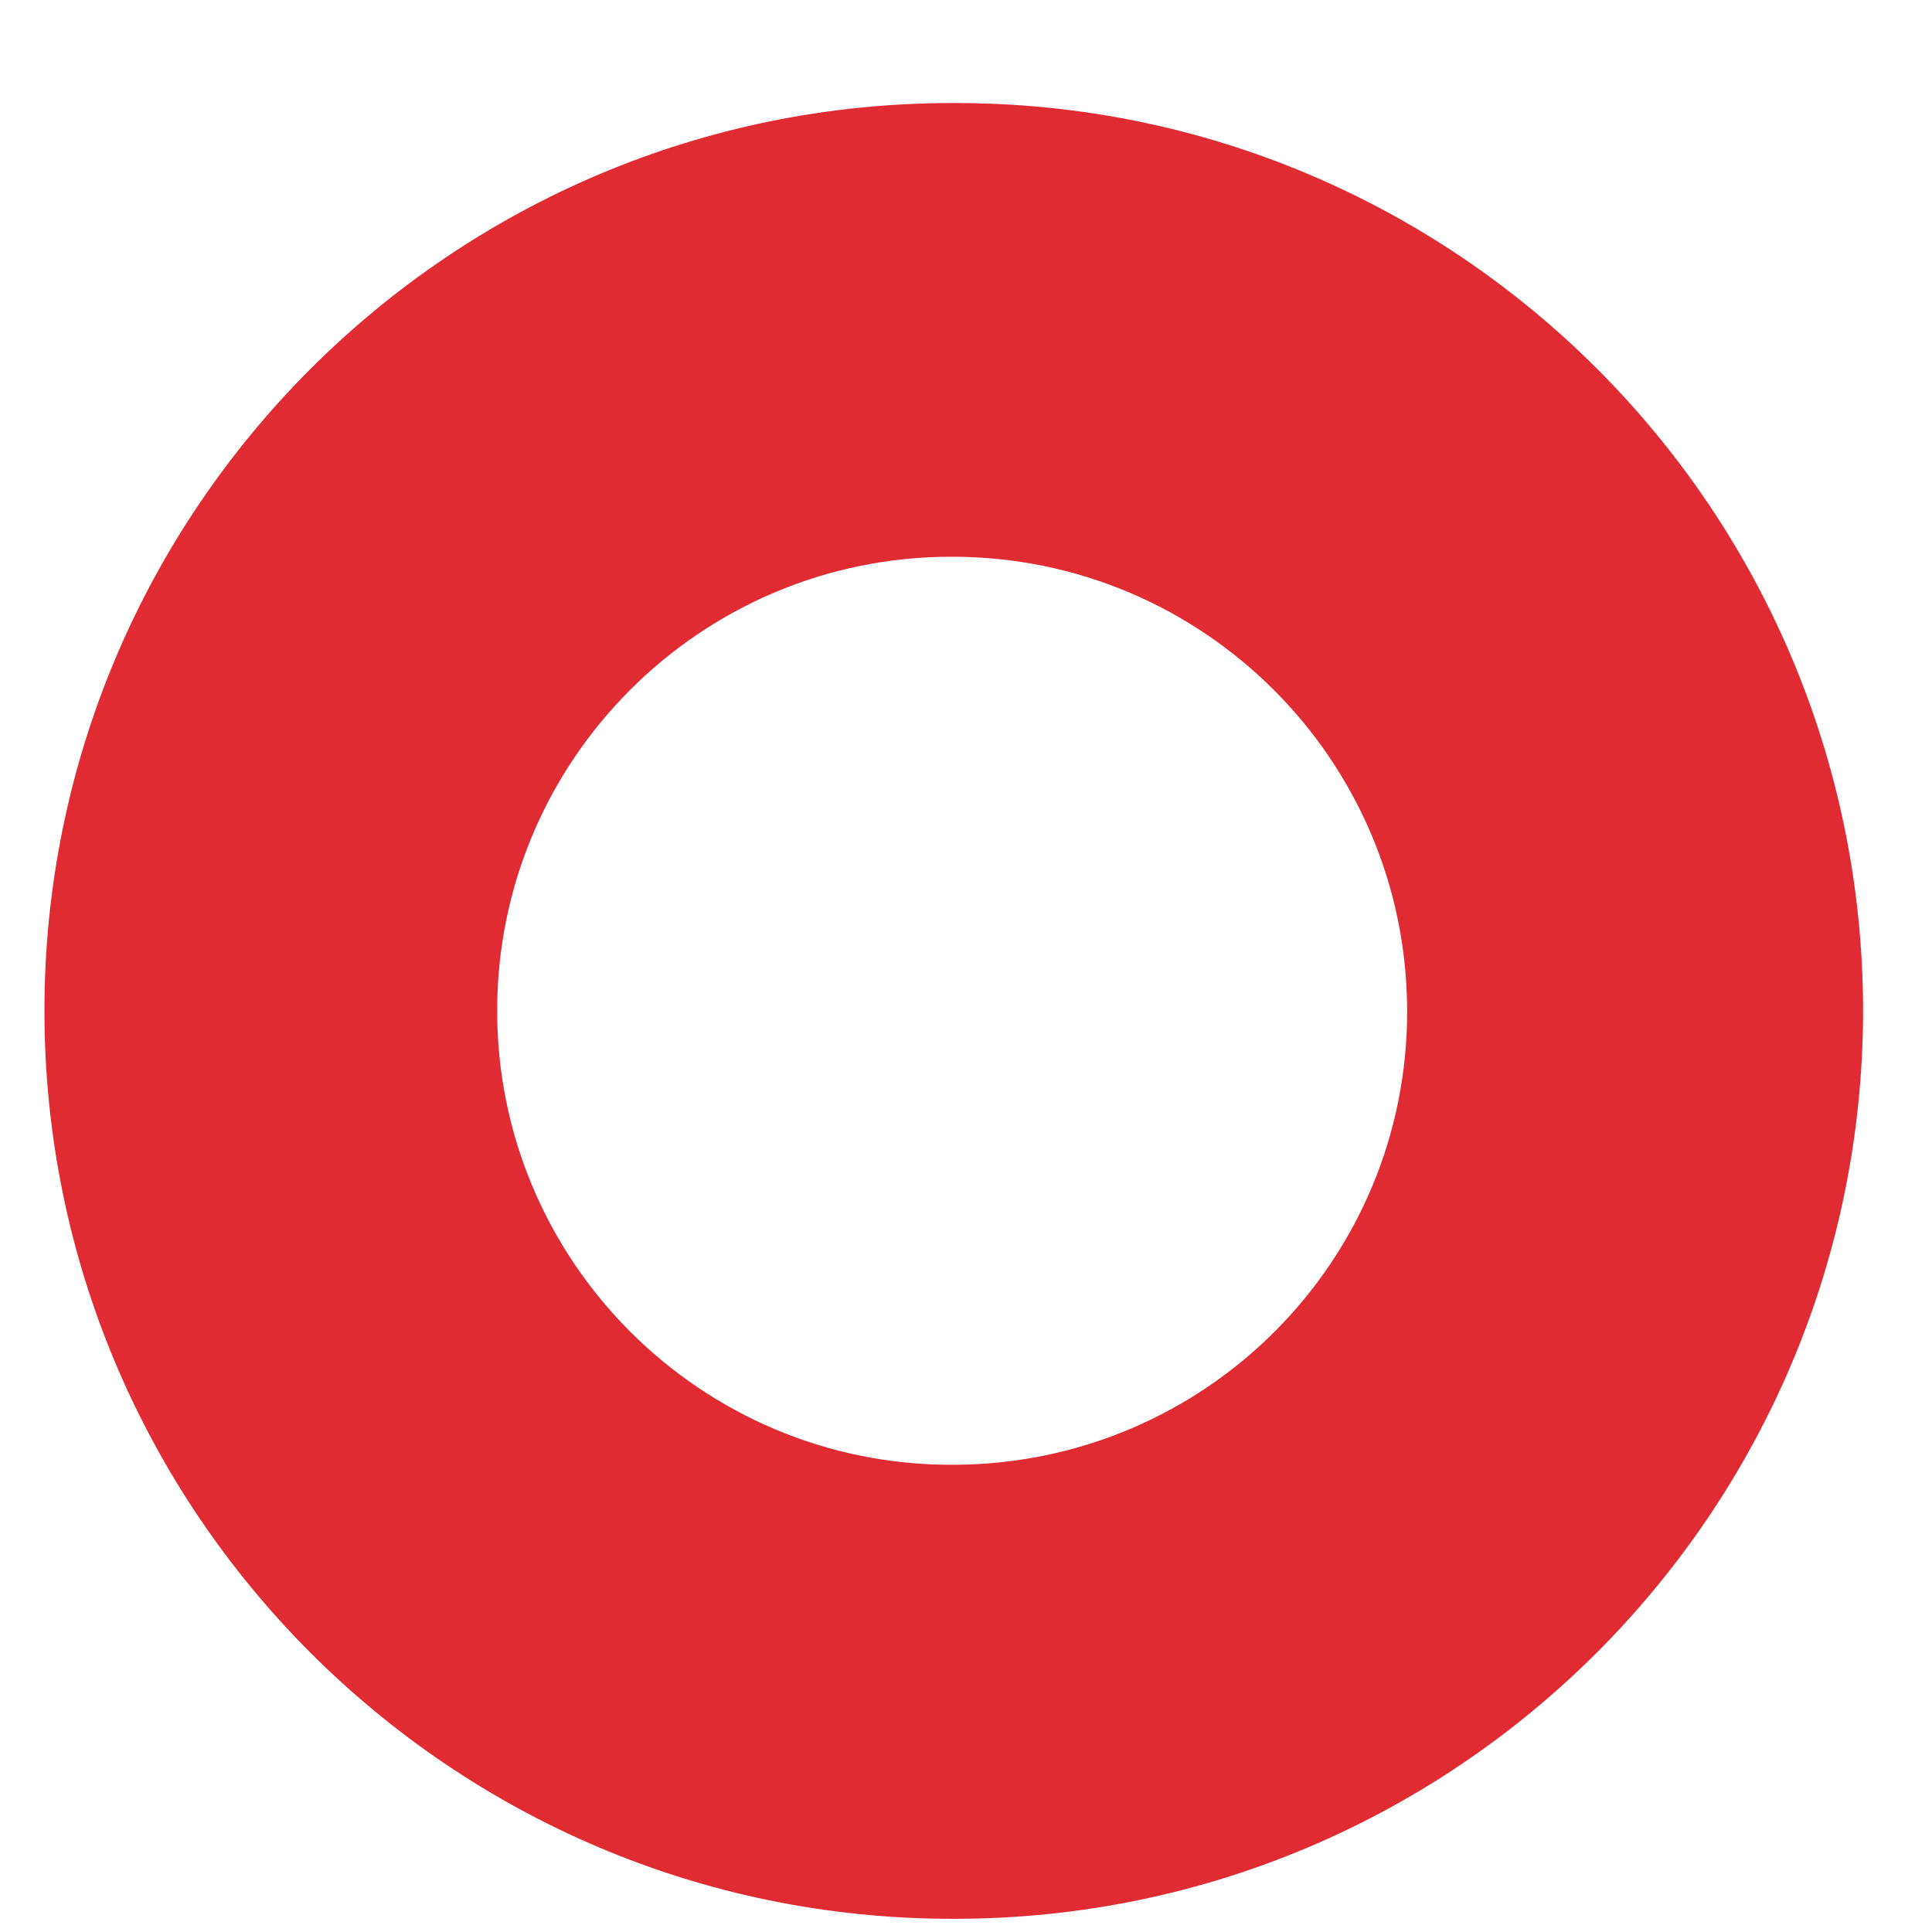 ﻿<?xml version="1.0" encoding="utf-8"?>
<svg version="1.1" xmlns:xlink="http://www.w3.org/1999/xlink" width="6px" height="6px" xmlns="http://www.w3.org/2000/svg">
  <g transform="matrix(1 0 0 1 -257 -434 )">
    <path d="M 5.786 3.136  C 5.783 1.577  4.519 0.317  2.963 0.32  L 2.957 0.32  C 1.401 0.32  0.138 1.583  0.138 3.139  C 0.138 4.695  1.401 5.959  2.957 5.959  L 2.97 5.959  C 4.526 5.956  5.786 4.692  5.786 3.136  Z M 4.37 3.136  C 4.373 3.914  3.745 4.546  2.963 4.549  L 2.954 4.549  C 2.176 4.549  1.544 3.917  1.544 3.139  C 1.544 2.361  2.176 1.729  2.954 1.729  L 2.957 1.729  C 3.735 1.729  4.367 2.358  4.37 3.136  Z " fill-rule="nonzero" fill="#e02b32" stroke="none" transform="matrix(1 0 0 1 257 434 )" />
  </g>
</svg>